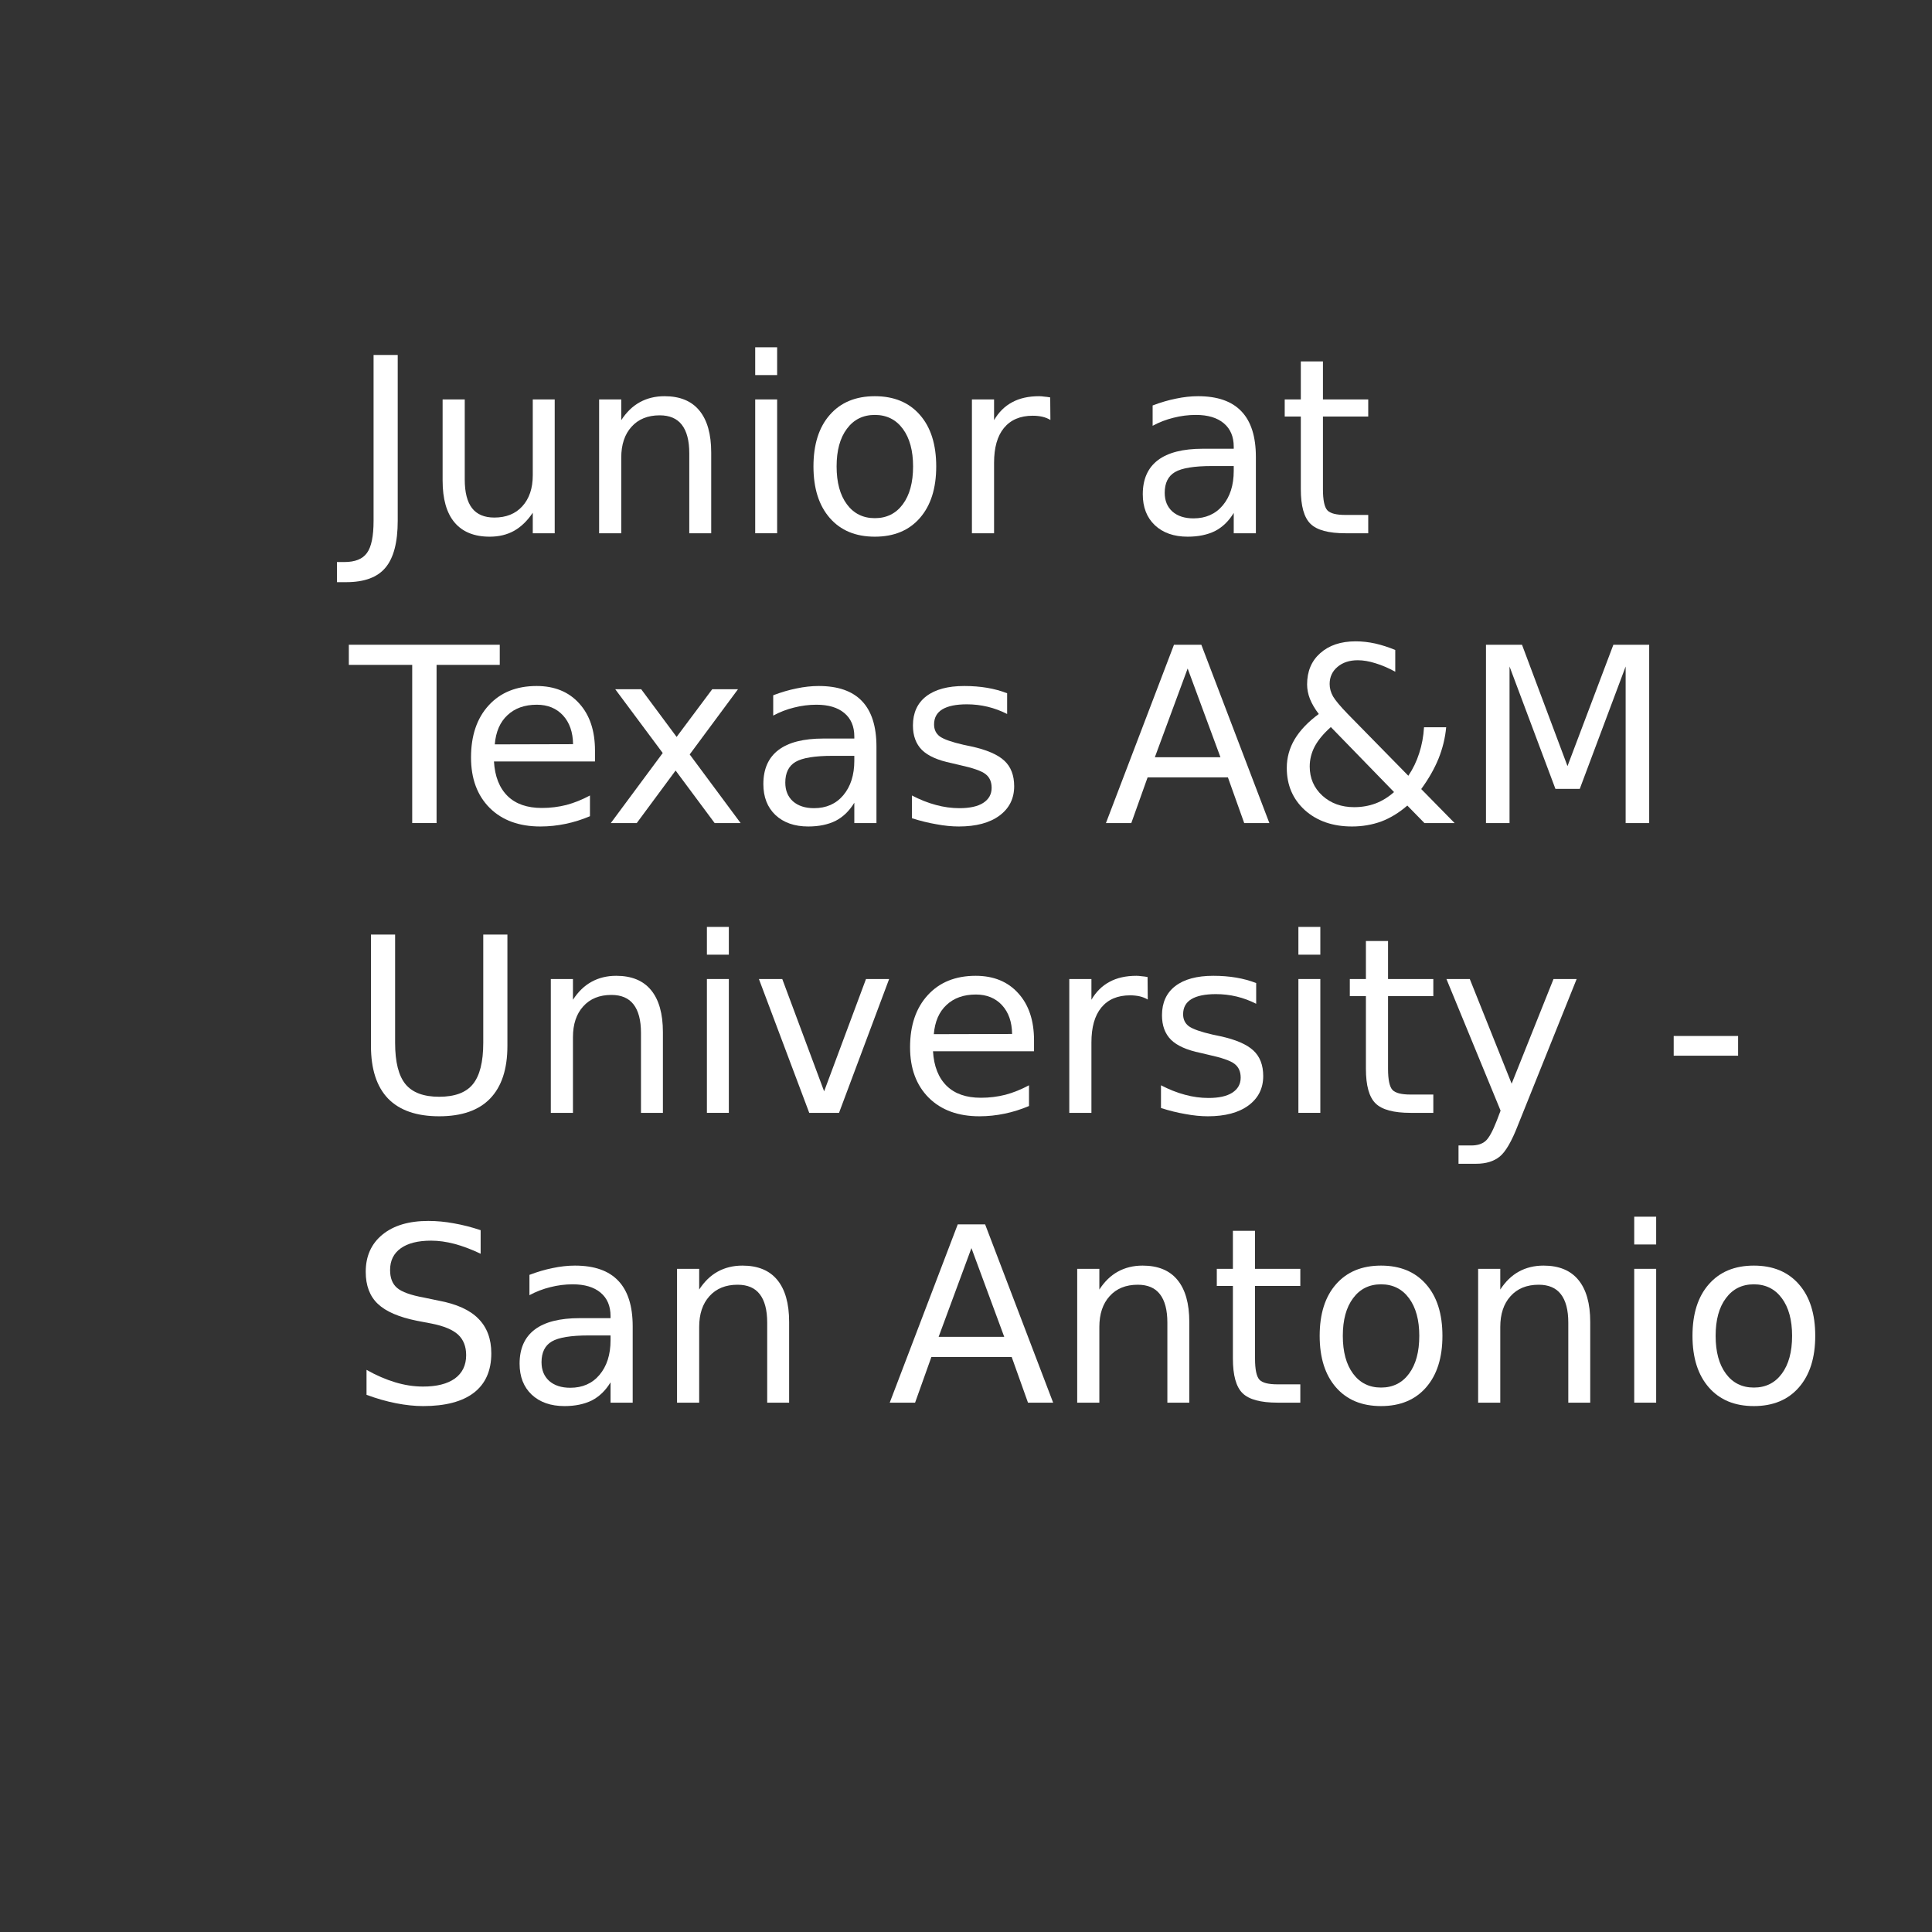 <?xml version="1.0" encoding="UTF-8"?>
<svg xmlns="http://www.w3.org/2000/svg" xmlns:xlink="http://www.w3.org/1999/xlink" width="150pt" height="150pt" viewBox="0 0 150 150" version="1.1">
<rect x="0" y="0" width="150" height="150" fill="#333333" stroke="none"/>
<defs>
<g>
<symbol overflow="visible" id="glyph0-0">
<path style="stroke:none;" d="M 0.953 3.359 L 0.953 -13.391 L 10.453 -13.391 L 10.453 3.359 Z M 2.016 2.297 L 9.391 2.297 L 9.391 -12.328 L 2.016 -12.328 Z M 2.016 2.297 "/>
</symbol>
<symbol overflow="visible" id="glyph0-1">
<path style="stroke:none;" d="M 1.859 -13.844 L 3.734 -13.844 L 3.734 -0.969 C 3.734 0.707 3.414 1.922 2.781 2.672 C 2.156 3.422 1.141 3.797 -0.266 3.797 L -0.984 3.797 L -0.984 2.234 L -0.406 2.234 C 0.426 2.234 1.008 2 1.344 1.531 C 1.688 1.062 1.859 0.227 1.859 -0.969 Z M 1.859 -13.844 "/>
</symbol>
<symbol overflow="visible" id="glyph0-2">
<path style="stroke:none;" d="M 1.609 -4.094 L 1.609 -10.391 L 3.328 -10.391 L 3.328 -4.172 C 3.328 -3.18 3.516 -2.441 3.891 -1.953 C 4.273 -1.461 4.852 -1.219 5.625 -1.219 C 6.539 -1.219 7.266 -1.508 7.797 -2.094 C 8.336 -2.688 8.609 -3.488 8.609 -4.5 L 8.609 -10.391 L 10.312 -10.391 L 10.312 0 L 8.609 0 L 8.609 -1.594 C 8.191 -0.969 7.707 -0.5 7.156 -0.188 C 6.613 0.113 5.984 0.266 5.266 0.266 C 4.066 0.266 3.156 -0.102 2.531 -0.844 C 1.914 -1.582 1.609 -2.664 1.609 -4.094 Z M 5.906 -10.641 Z M 5.906 -10.641 "/>
</symbol>
<symbol overflow="visible" id="glyph0-3">
<path style="stroke:none;" d="M 10.422 -6.266 L 10.422 0 L 8.719 0 L 8.719 -6.219 C 8.719 -7.195 8.523 -7.93 8.141 -8.422 C 7.766 -8.91 7.191 -9.156 6.422 -9.156 C 5.492 -9.156 4.766 -8.859 4.234 -8.266 C 3.703 -7.68 3.438 -6.883 3.438 -5.875 L 3.438 0 L 1.719 0 L 1.719 -10.391 L 3.438 -10.391 L 3.438 -8.781 C 3.844 -9.406 4.32 -9.867 4.875 -10.172 C 5.438 -10.484 6.078 -10.641 6.797 -10.641 C 7.992 -10.641 8.895 -10.27 9.5 -9.531 C 10.113 -8.789 10.422 -7.703 10.422 -6.266 Z M 10.422 -6.266 "/>
</symbol>
<symbol overflow="visible" id="glyph0-4">
<path style="stroke:none;" d="M 1.797 -10.391 L 3.5 -10.391 L 3.5 0 L 1.797 0 Z M 1.797 -14.438 L 3.5 -14.438 L 3.5 -12.281 L 1.797 -12.281 Z M 1.797 -14.438 "/>
</symbol>
<symbol overflow="visible" id="glyph0-5">
<path style="stroke:none;" d="M 5.812 -9.188 C 4.895 -9.188 4.172 -8.828 3.641 -8.109 C 3.109 -7.398 2.844 -6.426 2.844 -5.188 C 2.844 -3.945 3.109 -2.969 3.641 -2.25 C 4.172 -1.531 4.895 -1.172 5.812 -1.172 C 6.727 -1.172 7.453 -1.531 7.984 -2.25 C 8.516 -2.969 8.781 -3.945 8.781 -5.188 C 8.781 -6.414 8.516 -7.391 7.984 -8.109 C 7.453 -8.828 6.727 -9.188 5.812 -9.188 Z M 5.812 -10.641 C 7.301 -10.641 8.469 -10.156 9.312 -9.188 C 10.156 -8.227 10.578 -6.895 10.578 -5.188 C 10.578 -3.488 10.156 -2.156 9.312 -1.188 C 8.469 -0.219 7.301 0.266 5.812 0.266 C 4.32 0.266 3.156 -0.219 2.312 -1.188 C 1.469 -2.156 1.047 -3.488 1.047 -5.188 C 1.047 -6.895 1.469 -8.227 2.312 -9.188 C 3.156 -10.156 4.32 -10.641 5.812 -10.641 Z M 5.812 -10.641 "/>
</symbol>
<symbol overflow="visible" id="glyph0-6">
<path style="stroke:none;" d="M 7.812 -8.797 C 7.625 -8.91 7.414 -8.992 7.188 -9.047 C 6.957 -9.098 6.707 -9.125 6.438 -9.125 C 5.469 -9.125 4.723 -8.805 4.203 -8.172 C 3.691 -7.547 3.438 -6.645 3.438 -5.469 L 3.438 0 L 1.719 0 L 1.719 -10.391 L 3.438 -10.391 L 3.438 -8.781 C 3.801 -9.406 4.27 -9.867 4.844 -10.172 C 5.414 -10.484 6.113 -10.641 6.938 -10.641 C 7.051 -10.641 7.18 -10.629 7.328 -10.609 C 7.473 -10.598 7.629 -10.578 7.797 -10.547 Z M 7.812 -8.797 "/>
</symbol>
<symbol overflow="visible" id="glyph0-7">
<path style="stroke:none;" d=""/>
</symbol>
<symbol overflow="visible" id="glyph0-8">
<path style="stroke:none;" d="M 6.516 -5.219 C 5.129 -5.219 4.172 -5.062 3.641 -4.75 C 3.109 -4.438 2.844 -3.898 2.844 -3.141 C 2.844 -2.535 3.039 -2.051 3.438 -1.688 C 3.844 -1.332 4.391 -1.156 5.078 -1.156 C 6.023 -1.156 6.781 -1.488 7.344 -2.156 C 7.914 -2.832 8.203 -3.727 8.203 -4.844 L 8.203 -5.219 Z M 9.922 -5.922 L 9.922 0 L 8.203 0 L 8.203 -1.578 C 7.816 -0.941 7.332 -0.473 6.75 -0.172 C 6.164 0.117 5.457 0.266 4.625 0.266 C 3.562 0.266 2.711 -0.031 2.078 -0.625 C 1.453 -1.219 1.141 -2.02 1.141 -3.031 C 1.141 -4.195 1.531 -5.078 2.312 -5.672 C 3.094 -6.266 4.258 -6.562 5.812 -6.562 L 8.203 -6.562 L 8.203 -6.719 C 8.203 -7.508 7.941 -8.117 7.422 -8.547 C 6.91 -8.973 6.191 -9.188 5.266 -9.188 C 4.672 -9.188 4.094 -9.113 3.531 -8.969 C 2.969 -8.832 2.426 -8.625 1.906 -8.344 L 1.906 -9.922 C 2.531 -10.16 3.133 -10.336 3.719 -10.453 C 4.312 -10.578 4.883 -10.641 5.438 -10.641 C 6.938 -10.641 8.055 -10.25 8.797 -9.469 C 9.547 -8.688 9.922 -7.504 9.922 -5.922 Z M 9.922 -5.922 "/>
</symbol>
<symbol overflow="visible" id="glyph0-9">
<path style="stroke:none;" d="M 3.484 -13.344 L 3.484 -10.391 L 7 -10.391 L 7 -9.062 L 3.484 -9.062 L 3.484 -3.422 C 3.484 -2.578 3.598 -2.031 3.828 -1.781 C 4.055 -1.539 4.523 -1.422 5.234 -1.422 L 7 -1.422 L 7 0 L 5.234 0 C 3.922 0 3.016 -0.242 2.516 -0.734 C 2.016 -1.223 1.766 -2.117 1.766 -3.422 L 1.766 -9.062 L 0.516 -9.062 L 0.516 -10.391 L 1.766 -10.391 L 1.766 -13.344 Z M 3.484 -13.344 "/>
</symbol>
<symbol overflow="visible" id="glyph0-10">
<path style="stroke:none;" d="M -0.062 -13.844 L 11.656 -13.844 L 11.656 -12.281 L 6.75 -12.281 L 6.75 0 L 4.859 0 L 4.859 -12.281 L -0.062 -12.281 Z M -0.062 -13.844 "/>
</symbol>
<symbol overflow="visible" id="glyph0-11">
<path style="stroke:none;" d="M 10.672 -5.625 L 10.672 -4.781 L 2.828 -4.781 C 2.898 -3.613 3.254 -2.719 3.891 -2.094 C 4.523 -1.477 5.41 -1.172 6.547 -1.172 C 7.203 -1.172 7.836 -1.25 8.453 -1.406 C 9.066 -1.57 9.676 -1.816 10.281 -2.141 L 10.281 -0.531 C 9.664 -0.27 9.035 -0.07 8.391 0.062 C 7.754 0.195 7.102 0.266 6.438 0.266 C 4.781 0.266 3.469 -0.211 2.5 -1.172 C 1.531 -2.141 1.047 -3.445 1.047 -5.094 C 1.047 -6.789 1.504 -8.141 2.422 -9.141 C 3.336 -10.141 4.578 -10.641 6.141 -10.641 C 7.535 -10.641 8.641 -10.188 9.453 -9.281 C 10.266 -8.383 10.672 -7.164 10.672 -5.625 Z M 8.969 -6.125 C 8.957 -7.062 8.695 -7.805 8.188 -8.359 C 7.676 -8.91 7 -9.188 6.156 -9.188 C 5.207 -9.188 4.445 -8.914 3.875 -8.375 C 3.301 -7.844 2.973 -7.086 2.891 -6.109 Z M 8.969 -6.125 "/>
</symbol>
<symbol overflow="visible" id="glyph0-12">
<path style="stroke:none;" d="M 10.422 -10.391 L 6.672 -5.328 L 10.625 0 L 8.609 0 L 5.578 -4.078 L 2.562 0 L 0.547 0 L 4.578 -5.438 L 0.891 -10.391 L 2.906 -10.391 L 5.656 -6.688 L 8.422 -10.391 Z M 10.422 -10.391 "/>
</symbol>
<symbol overflow="visible" id="glyph0-13">
<path style="stroke:none;" d="M 8.422 -10.078 L 8.422 -8.469 C 7.93 -8.719 7.426 -8.906 6.906 -9.031 C 6.383 -9.156 5.848 -9.219 5.297 -9.219 C 4.453 -9.219 3.816 -9.086 3.391 -8.828 C 2.961 -8.566 2.75 -8.176 2.75 -7.656 C 2.75 -7.258 2.898 -6.945 3.203 -6.719 C 3.516 -6.5 4.125 -6.285 5.031 -6.078 L 5.625 -5.953 C 6.832 -5.691 7.691 -5.32 8.203 -4.844 C 8.711 -4.375 8.969 -3.711 8.969 -2.859 C 8.969 -1.898 8.586 -1.141 7.828 -0.578 C 7.066 -0.016 6.016 0.266 4.672 0.266 C 4.117 0.266 3.539 0.207 2.938 0.094 C 2.332 -0.008 1.695 -0.164 1.031 -0.375 L 1.031 -2.141 C 1.656 -1.816 2.273 -1.57 2.891 -1.406 C 3.504 -1.238 4.113 -1.156 4.719 -1.156 C 5.52 -1.156 6.133 -1.289 6.562 -1.562 C 7 -1.844 7.219 -2.234 7.219 -2.734 C 7.219 -3.203 7.062 -3.555 6.75 -3.797 C 6.438 -4.047 5.75 -4.285 4.688 -4.516 L 4.094 -4.656 C 3.039 -4.875 2.281 -5.211 1.812 -5.672 C 1.344 -6.141 1.109 -6.773 1.109 -7.578 C 1.109 -8.555 1.453 -9.312 2.141 -9.844 C 2.836 -10.375 3.82 -10.641 5.094 -10.641 C 5.727 -10.641 6.32 -10.594 6.875 -10.5 C 7.426 -10.406 7.941 -10.266 8.422 -10.078 Z M 8.422 -10.078 "/>
</symbol>
<symbol overflow="visible" id="glyph0-14">
<path style="stroke:none;" d="M 6.5 -12 L 3.953 -5.109 L 9.047 -5.109 Z M 5.438 -13.844 L 7.562 -13.844 L 12.844 0 L 10.891 0 L 9.625 -3.547 L 3.391 -3.547 L 2.125 0 L 0.156 0 Z M 5.438 -13.844 "/>
</symbol>
<symbol overflow="visible" id="glyph0-15">
<path style="stroke:none;" d="M 4.625 -7.453 C 4.062 -6.953 3.645 -6.453 3.375 -5.953 C 3.113 -5.453 2.984 -4.93 2.984 -4.391 C 2.984 -3.484 3.312 -2.727 3.969 -2.125 C 4.625 -1.531 5.445 -1.234 6.438 -1.234 C 7.02 -1.234 7.566 -1.328 8.078 -1.516 C 8.598 -1.711 9.082 -2.008 9.531 -2.406 Z M 5.922 -8.484 L 10.641 -3.672 C 11.004 -4.211 11.285 -4.797 11.484 -5.422 C 11.691 -6.055 11.816 -6.727 11.859 -7.438 L 13.578 -7.438 C 13.504 -6.613 13.305 -5.801 12.984 -5 C 12.66 -4.207 12.211 -3.422 11.641 -2.641 L 14.234 0 L 11.891 0 L 10.562 -1.359 C 9.926 -0.805 9.254 -0.395 8.547 -0.125 C 7.836 0.133 7.078 0.266 6.266 0.266 C 4.773 0.266 3.555 -0.156 2.609 -1 C 1.672 -1.852 1.203 -2.945 1.203 -4.281 C 1.203 -5.07 1.406 -5.812 1.812 -6.5 C 2.227 -7.195 2.852 -7.852 3.688 -8.469 C 3.383 -8.863 3.156 -9.254 3 -9.641 C 2.852 -10.023 2.781 -10.398 2.781 -10.766 C 2.781 -11.773 3.117 -12.582 3.797 -13.188 C 4.484 -13.801 5.398 -14.109 6.547 -14.109 C 7.055 -14.109 7.566 -14.051 8.078 -13.938 C 8.586 -13.82 9.102 -13.656 9.625 -13.438 L 9.625 -11.75 C 9.094 -12.039 8.582 -12.258 8.094 -12.406 C 7.602 -12.562 7.145 -12.641 6.719 -12.641 C 6.07 -12.641 5.547 -12.469 5.141 -12.125 C 4.734 -11.781 4.531 -11.336 4.531 -10.797 C 4.531 -10.473 4.617 -10.148 4.797 -9.828 C 4.984 -9.516 5.359 -9.066 5.922 -8.484 Z M 5.922 -8.484 "/>
</symbol>
<symbol overflow="visible" id="glyph0-16">
<path style="stroke:none;" d="M 1.859 -13.844 L 4.656 -13.844 L 8.188 -4.422 L 11.75 -13.844 L 14.531 -13.844 L 14.531 0 L 12.703 0 L 12.703 -12.156 L 9.141 -2.656 L 7.25 -2.656 L 3.688 -12.156 L 3.688 0 L 1.859 0 Z M 1.859 -13.844 "/>
</symbol>
<symbol overflow="visible" id="glyph0-17">
<path style="stroke:none;" d="M 1.656 -13.844 L 3.531 -13.844 L 3.531 -5.438 C 3.531 -3.945 3.801 -2.875 4.344 -2.219 C 4.883 -1.57 5.754 -1.25 6.953 -1.25 C 8.16 -1.25 9.031 -1.57 9.562 -2.219 C 10.102 -2.875 10.375 -3.945 10.375 -5.438 L 10.375 -13.844 L 12.25 -13.844 L 12.25 -5.203 C 12.25 -3.398 11.801 -2.035 10.906 -1.109 C 10.02 -0.191 8.703 0.266 6.953 0.266 C 5.203 0.266 3.879 -0.191 2.984 -1.109 C 2.098 -2.035 1.656 -3.398 1.656 -5.203 Z M 1.656 -13.844 "/>
</symbol>
<symbol overflow="visible" id="glyph0-18">
<path style="stroke:none;" d="M 0.562 -10.391 L 2.375 -10.391 L 5.625 -1.672 L 8.875 -10.391 L 10.672 -10.391 L 6.781 0 L 4.469 0 Z M 0.562 -10.391 "/>
</symbol>
<symbol overflow="visible" id="glyph0-19">
<path style="stroke:none;" d="M 6.109 0.969 C 5.629 2.207 5.16 3.016 4.703 3.391 C 4.242 3.766 3.629 3.953 2.859 3.953 L 1.5 3.953 L 1.5 2.531 L 2.5 2.531 C 2.969 2.531 3.332 2.414 3.594 2.188 C 3.852 1.969 4.145 1.441 4.469 0.609 L 4.766 -0.172 L 0.562 -10.391 L 2.375 -10.391 L 5.625 -2.266 L 8.875 -10.391 L 10.672 -10.391 Z M 6.109 0.969 "/>
</symbol>
<symbol overflow="visible" id="glyph0-20">
<path style="stroke:none;" d="M 0.922 -5.969 L 5.922 -5.969 L 5.922 -4.438 L 0.922 -4.438 Z M 0.922 -5.969 "/>
</symbol>
<symbol overflow="visible" id="glyph0-21">
<path style="stroke:none;" d="M 10.172 -13.391 L 10.172 -11.562 C 9.453 -11.906 8.773 -12.16 8.141 -12.328 C 7.516 -12.492 6.91 -12.578 6.328 -12.578 C 5.305 -12.578 4.52 -12.379 3.969 -11.984 C 3.414 -11.586 3.141 -11.023 3.141 -10.297 C 3.141 -9.68 3.32 -9.219 3.688 -8.906 C 4.051 -8.594 4.75 -8.344 5.781 -8.156 L 6.906 -7.922 C 8.312 -7.66 9.344 -7.191 10 -6.516 C 10.664 -5.848 11 -4.953 11 -3.828 C 11 -2.484 10.547 -1.461 9.641 -0.766 C 8.742 -0.078 7.43 0.266 5.703 0.266 C 5.047 0.266 4.348 0.191 3.609 0.047 C 2.867 -0.098 2.102 -0.316 1.312 -0.609 L 1.312 -2.547 C 2.07 -2.117 2.816 -1.797 3.547 -1.578 C 4.273 -1.359 4.992 -1.25 5.703 -1.25 C 6.766 -1.25 7.586 -1.457 8.172 -1.875 C 8.754 -2.301 9.047 -2.906 9.047 -3.688 C 9.047 -4.363 8.836 -4.895 8.422 -5.281 C 8.004 -5.664 7.316 -5.953 6.359 -6.141 L 5.219 -6.359 C 3.82 -6.641 2.812 -7.078 2.188 -7.672 C 1.562 -8.266 1.25 -9.094 1.25 -10.156 C 1.25 -11.375 1.68 -12.336 2.547 -13.047 C 3.41 -13.754 4.598 -14.109 6.109 -14.109 C 6.766 -14.109 7.426 -14.047 8.094 -13.922 C 8.77 -13.805 9.461 -13.629 10.172 -13.391 Z M 10.172 -13.391 "/>
</symbol>
</g>
</defs>
<g id="surface1">
<g style="fill:rgb(100%,100%,100%);fill-opacity:1;">
  <use xlink:href="#glyph0-1" x="27.145" y="41.402"/>
  <use xlink:href="#glyph0-2" x="32.755" y="41.402"/>
  <use xlink:href="#glyph0-3" x="44.796" y="41.402"/>
  <use xlink:href="#glyph0-4" x="56.837" y="41.402"/>
  <use xlink:href="#glyph0-5" x="62.11" y="41.402"/>
  <use xlink:href="#glyph0-6" x="73.741" y="41.402"/>
  <use xlink:href="#glyph0-7" x="81.549" y="41.402"/>
  <use xlink:href="#glyph0-8" x="87.584" y="41.402"/>
  <use xlink:href="#glyph0-9" x="99.229" y="41.402"/>
</g>
<g style="fill:rgb(100%,100%,100%);fill-opacity:1;">
  <use xlink:href="#glyph0-10" x="27.145" y="63.902"/>
  <use xlink:href="#glyph0-11" x="35.523" y="63.902"/>
  <use xlink:href="#glyph0-12" x="46.876" y="63.902"/>
  <use xlink:href="#glyph0-8" x="58.126" y="63.902"/>
  <use xlink:href="#glyph0-13" x="69.771" y="63.902"/>
  <use xlink:href="#glyph0-7" x="79.674" y="63.902"/>
  <use xlink:href="#glyph0-14" x="85.709" y="63.902"/>
  <use xlink:href="#glyph0-15" x="98.702" y="63.902"/>
  <use xlink:href="#glyph0-16" x="113.512" y="63.902"/>
</g>
<g style="fill:rgb(100%,100%,100%);fill-opacity:1;">
  <use xlink:href="#glyph0-17" x="27.145" y="86.402"/>
  <use xlink:href="#glyph0-3" x="41.046" y="86.402"/>
  <use xlink:href="#glyph0-4" x="53.087" y="86.402"/>
  <use xlink:href="#glyph0-18" x="58.36" y="86.402"/>
  <use xlink:href="#glyph0-11" x="69.61" y="86.402"/>
  <use xlink:href="#glyph0-6" x="81.3" y="86.402"/>
  <use xlink:href="#glyph0-13" x="89.107" y="86.402"/>
  <use xlink:href="#glyph0-4" x="99.01" y="86.402"/>
  <use xlink:href="#glyph0-9" x="104.283" y="86.402"/>
  <use xlink:href="#glyph0-19" x="111.739" y="86.402"/>
  <use xlink:href="#glyph0-7" x="122.989" y="86.402"/>
  <use xlink:href="#glyph0-20" x="129.024" y="86.402"/>
  <use xlink:href="#glyph0-7" x="135.88" y="86.402"/>
</g>
<g style="fill:rgb(100%,100%,100%);fill-opacity:1;">
  <use xlink:href="#glyph0-21" x="27.145" y="108.902"/>
  <use xlink:href="#glyph0-8" x="39.2" y="108.902"/>
  <use xlink:href="#glyph0-3" x="50.846" y="108.902"/>
  <use xlink:href="#glyph0-7" x="62.887" y="108.902"/>
  <use xlink:href="#glyph0-14" x="68.922" y="108.902"/>
  <use xlink:href="#glyph0-3" x="81.915" y="108.902"/>
  <use xlink:href="#glyph0-9" x="93.956" y="108.902"/>
  <use xlink:href="#glyph0-5" x="101.412" y="108.902"/>
  <use xlink:href="#glyph0-3" x="113.043" y="108.902"/>
  <use xlink:href="#glyph0-4" x="125.084" y="108.902"/>
  <use xlink:href="#glyph0-5" x="130.357" y="108.902"/>
</g>
</g>
</svg>
